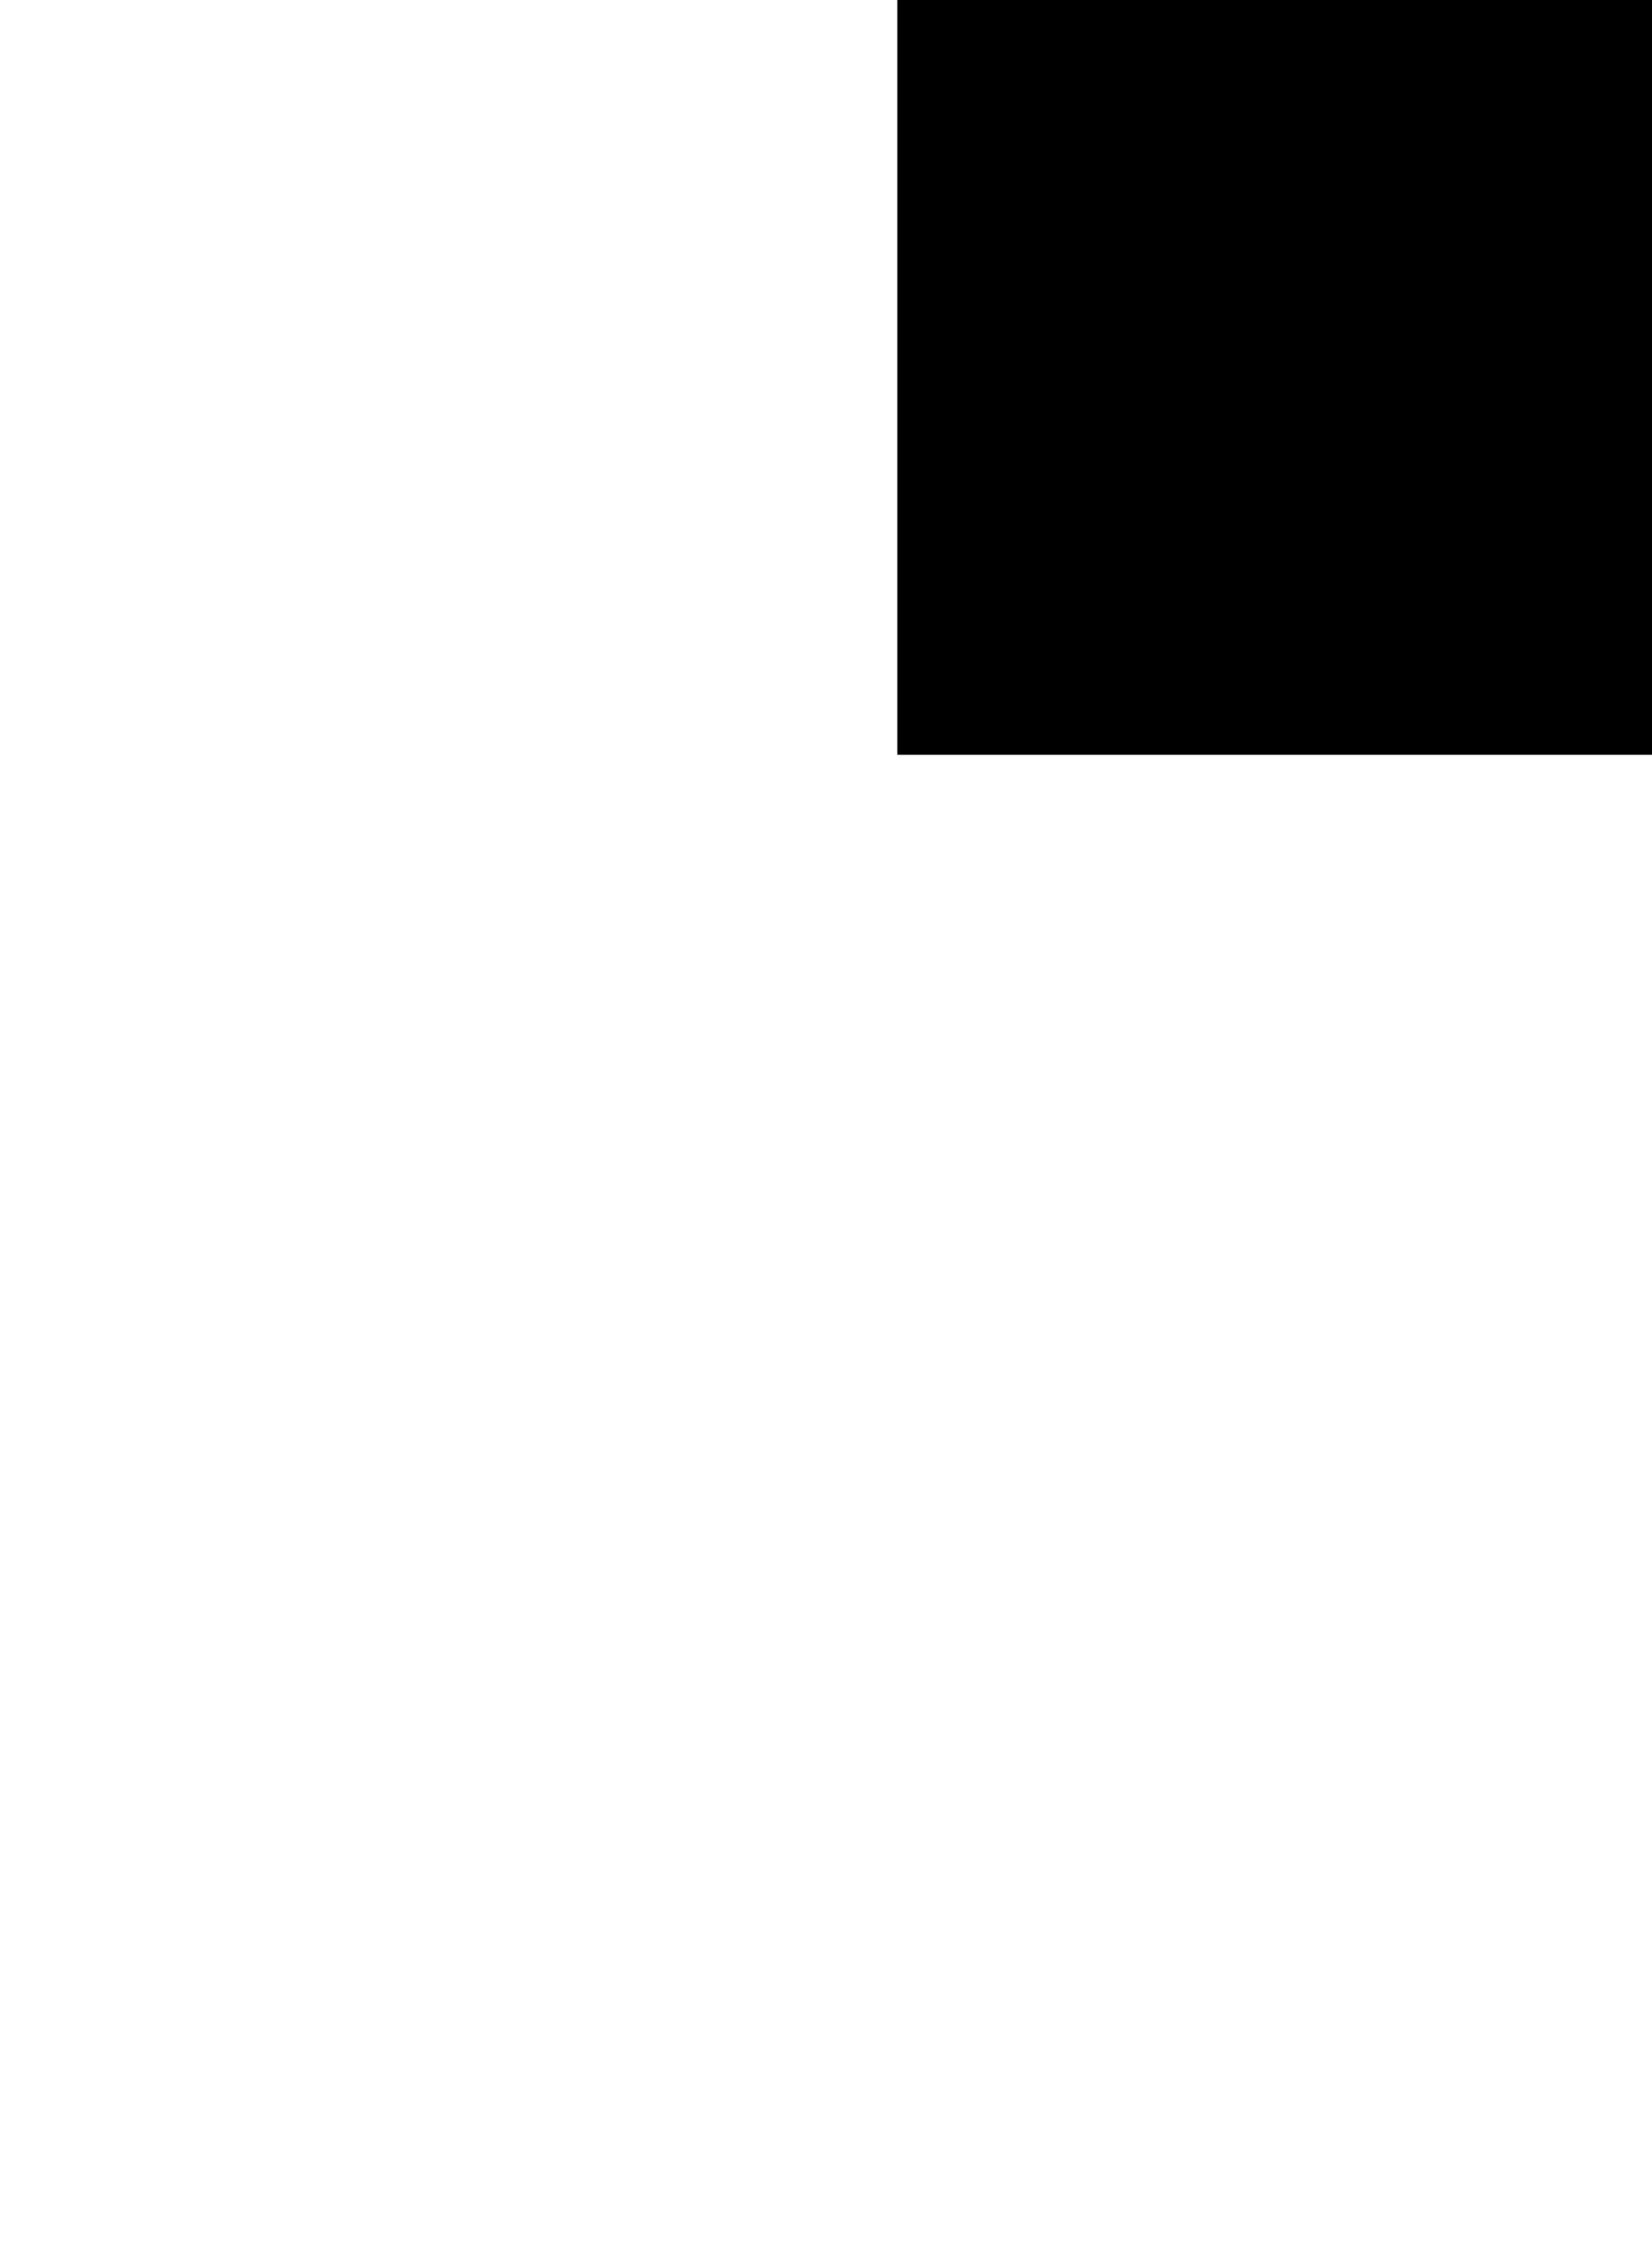 <?xml version="1.0" encoding="UTF-8"?>
<!-- Generated by jsxcad -->
<!DOCTYPE svg PUBLIC "-//W3C//DTD SVG 1.1 Tiny//EN" "http://www.w3.org/Graphics/SVG/1.1/DTD/svg11-tiny.dtd">
<svg baseProfile="tiny" height="30mm" width="22mm" viewBox="-11 -5 22 30" version="1.1" stroke="black" stroke-width=".1" fill="none" xmlns="http://www.w3.org/2000/svg">
<path fill="#000000" stroke="#000000" d="M-5.373 -24.961 L-5.373 -24.961 L-5.686 -24.99 L-5.686 -24.99 z"/>
<path fill="#000000" stroke="#000000" d="M-5.686 -24.99 L-5.686 -24.99 L-6 -25 L-6 -25 z"/>
<path fill="#000000" stroke="#000000" d="M-4.757 -24.843 L-4.757 -24.843 L-5.063 -24.911 L-5.063 -24.911 z"/>
<path fill="#000000" stroke="#000000" d="M-5.063 -24.911 L-5.063 -24.911 L-5.373 -24.961 L-5.373 -24.961 z"/>
<path fill="#000000" stroke="#000000" d="M-4.455 -24.755 L-4.455 -24.755 L-4.757 -24.843 L-4.757 -24.843 z"/>
<path fill="#000000" stroke="#000000" d="M-3.871 -24.524 L-3.871 -24.524 L-4.159 -24.649 L-4.159 -24.649 z"/>
<path fill="#000000" stroke="#000000" d="M-4.159 -24.649 L-4.159 -24.649 L-4.455 -24.755 L-4.455 -24.755 z"/>
<path fill="#000000" stroke="#000000" d="M-3.591 -24.382 L-3.591 -24.382 L-3.871 -24.524 L-3.871 -24.524 z"/>
<path fill="#000000" stroke="#000000" d="M-3.321 -24.222 L-3.321 -24.222 L-3.591 -24.382 L-3.591 -24.382 z"/>
<path fill="#000000" stroke="#000000" d="M-3.061 -24.045 L-3.061 -24.045 L-3.321 -24.222 L-3.321 -24.222 z"/>
<path fill="#000000" stroke="#000000" d="M-2.355 -23.423 L-2.355 -23.423 L-2.577 -23.645 L-2.577 -23.645 z"/>
<path fill="#000000" stroke="#000000" d="M-2.813 -23.853 L-2.813 -23.853 L-3.061 -24.045 L-3.061 -24.045 z"/>
<path fill="#000000" stroke="#000000" d="M-2.577 -23.645 L-2.577 -23.645 L-2.813 -23.853 L-2.813 -23.853 z"/>
<path fill="#000000" stroke="#000000" d="M-1.618 -22.409 L-1.618 -22.409 L-1.778 -22.679 L-1.778 -22.679 z"/>
<path fill="#000000" stroke="#000000" d="M-1.778 -22.679 L-1.778 -22.679 L-1.955 -22.939 L-1.955 -22.939 z"/>
<path fill="#000000" stroke="#000000" d="M-1.955 -22.939 L-1.955 -22.939 L-2.147 -23.187 L-2.147 -23.187 z"/>
<path fill="#000000" stroke="#000000" d="M-1.351 -21.841 L-1.351 -21.841 L-1.476 -22.129 L-1.476 -22.129 z"/>
<path fill="#000000" stroke="#000000" d="M-1.476 -22.129 L-1.476 -22.129 L-1.618 -22.409 L-1.618 -22.409 z"/>
<path fill="#000000" stroke="#000000" d="M-1.157 -21.243 L-1.157 -21.243 L-1.245 -21.545 L-1.245 -21.545 z"/>
<path fill="#000000" stroke="#000000" d="M-1.245 -21.545 L-1.245 -21.545 L-1.351 -21.841 L-1.351 -21.841 z"/>
<path fill="#000000" stroke="#000000" d="M-1.039 -20.627 L-1.039 -20.627 L-1.089 -20.937 L-1.089 -20.937 z"/>
<path fill="#000000" stroke="#000000" d="M-1.089 -20.937 L-1.089 -20.937 L-1.157 -21.243 L-1.157 -21.243 z"/>
<path fill="#000000" stroke="#000000" d="M-2.147 -23.187 L-2.147 -23.187 L-2.355 -23.423 L-2.355 -23.423 z"/>
<path fill="#000000" stroke="#000000" d="M-1.01 -20.314 L-1.01 -20.314 L-1.039 -20.627 L-1.039 -20.627 z"/>
<path fill="#000000" stroke="#000000" d="M-1 -20 L-1 -20 L-1.01 -20.314 L-1.01 -20.314 z"/>
<path fill="#000000" stroke="#000000" d="M-1.039 -19.373 L-1.039 -19.373 L-1.01 -19.686 L-1.01 -19.686 z"/>
<path fill="#000000" stroke="#000000" d="M-1.01 -19.686 L-1.01 -19.686 L-1 -20 L-1 -20 z"/>
<path fill="#000000" stroke="#000000" d="M-1.157 -18.757 L-1.157 -18.757 L-1.089 -19.063 L-1.089 -19.063 z"/>
<path fill="#000000" stroke="#000000" d="M-1.089 -19.063 L-1.089 -19.063 L-1.039 -19.373 L-1.039 -19.373 z"/>
<path fill="#000000" stroke="#000000" d="M-1.778 -17.321 L-1.778 -17.321 L-1.618 -17.591 L-1.618 -17.591 z"/>
<path fill="#000000" stroke="#000000" d="M-1.245 -18.455 L-1.245 -18.455 L-1.157 -18.757 L-1.157 -18.757 z"/>
<path fill="#000000" stroke="#000000" d="M-1.351 -18.159 L-1.351 -18.159 L-1.245 -18.455 L-1.245 -18.455 z"/>
<path fill="#000000" stroke="#000000" d="M-1.476 -17.871 L-1.476 -17.871 L-1.351 -18.159 L-1.351 -18.159 z"/>
<path fill="#000000" stroke="#000000" d="M-1.618 -17.591 L-1.618 -17.591 L-1.476 -17.871 L-1.476 -17.871 z"/>
<path fill="#000000" stroke="#000000" d="M-1.955 -17.061 L-1.955 -17.061 L-1.778 -17.321 L-1.778 -17.321 z"/>
<path fill="#000000" stroke="#000000" d="M-2.147 -16.813 L-2.147 -16.813 L-1.955 -17.061 L-1.955 -17.061 z"/>
<path fill="#000000" stroke="#000000" d="M-2.577 -16.355 L-2.577 -16.355 L-2.355 -16.577 L-2.355 -16.577 z"/>
<path fill="#000000" stroke="#000000" d="M-2.355 -16.577 L-2.355 -16.577 L-2.147 -16.813 L-2.147 -16.813 z"/>
<path fill="#000000" stroke="#000000" d="M-2.813 -16.147 L-2.813 -16.147 L-2.577 -16.355 L-2.577 -16.355 z"/>
<path fill="#000000" stroke="#000000" d="M-4.159 -15.351 L-4.159 -15.351 L-3.871 -15.476 L-3.871 -15.476 z"/>
<path fill="#000000" stroke="#000000" d="M-3.871 -15.476 L-3.871 -15.476 L-3.591 -15.618 L-3.591 -15.618 z"/>
<path fill="#000000" stroke="#000000" d="M-3.321 -15.778 L-3.321 -15.778 L-3.061 -15.955 L-3.061 -15.955 z"/>
<path fill="#000000" stroke="#000000" d="M-3.591 -15.618 L-3.591 -15.618 L-3.321 -15.778 L-3.321 -15.778 z"/>
<path fill="#000000" stroke="#000000" d="M-3.061 -15.955 L-3.061 -15.955 L-2.813 -16.147 L-2.813 -16.147 z"/>
<path fill="#000000" stroke="#000000" d="M-4.757 -15.157 L-4.757 -15.157 L-4.455 -15.245 L-4.455 -15.245 z"/>
<path fill="#000000" stroke="#000000" d="M-4.455 -15.245 L-4.455 -15.245 L-4.159 -15.351 L-4.159 -15.351 z"/>
<path fill="#000000" stroke="#000000" d="M-5.373 -15.039 L-5.373 -15.039 L-5.063 -15.089 L-5.063 -15.089 z"/>
<path fill="#000000" stroke="#000000" d="M-5.063 -15.089 L-5.063 -15.089 L-4.757 -15.157 L-4.757 -15.157 z"/>
<path fill="#000000" stroke="#000000" d="M-5.686 -15.01 L-5.686 -15.01 L-5.373 -15.039 L-5.373 -15.039 z"/>
<path fill="#000000" stroke="#000000" d="M-6.314 -15.01 L-6.314 -15.01 L-6 -15 L-6 -15 z"/>
<path fill="#000000" stroke="#000000" d="M-6 -15 L-6 -15 L-5.686 -15.01 L-5.686 -15.01 z"/>
<path fill="#000000" stroke="#000000" d="M-6.627 -15.039 L-6.627 -15.039 L-6.314 -15.01 L-6.314 -15.01 z"/>
<path fill="#000000" stroke="#000000" d="M-6.937 -15.089 L-6.937 -15.089 L-6.627 -15.039 L-6.627 -15.039 z"/>
<path fill="#000000" stroke="#000000" d="M-7.243 -15.157 L-7.243 -15.157 L-6.937 -15.089 L-6.937 -15.089 z"/>
<path fill="#000000" stroke="#000000" d="M-7.841 -15.351 L-7.841 -15.351 L-7.545 -15.245 L-7.545 -15.245 z"/>
<path fill="#000000" stroke="#000000" d="M-7.545 -15.245 L-7.545 -15.245 L-7.243 -15.157 L-7.243 -15.157 z"/>
<path fill="#000000" stroke="#000000" d="M-8.129 -15.476 L-8.129 -15.476 L-7.841 -15.351 L-7.841 -15.351 z"/>
<path fill="#000000" stroke="#000000" d="M-8.939 -15.955 L-8.939 -15.955 L-8.679 -15.778 L-8.679 -15.778 z"/>
<path fill="#000000" stroke="#000000" d="M-8.409 -15.618 L-8.409 -15.618 L-8.129 -15.476 L-8.129 -15.476 z"/>
<path fill="#000000" stroke="#000000" d="M-8.679 -15.778 L-8.679 -15.778 L-8.409 -15.618 L-8.409 -15.618 z"/>
<path fill="#000000" stroke="#000000" d="M-9.423 -16.355 L-9.423 -16.355 L-9.187 -16.147 L-9.187 -16.147 z"/>
<path fill="#000000" stroke="#000000" d="M-9.187 -16.147 L-9.187 -16.147 L-8.939 -15.955 L-8.939 -15.955 z"/>
<path fill="#000000" stroke="#000000" d="M-9.853 -16.813 L-9.853 -16.813 L-9.645 -16.577 L-9.645 -16.577 z"/>
<path fill="#000000" stroke="#000000" d="M-10.222 -17.321 L-10.222 -17.321 L-10.045 -17.061 L-10.045 -17.061 z"/>
<path fill="#000000" stroke="#000000" d="M-10.045 -17.061 L-10.045 -17.061 L-9.853 -16.813 L-9.853 -16.813 z"/>
<path fill="#000000" stroke="#000000" d="M-10.649 -18.159 L-10.649 -18.159 L-10.524 -17.871 L-10.524 -17.871 z"/>
<path fill="#000000" stroke="#000000" d="M-10.382 -17.591 L-10.382 -17.591 L-10.222 -17.321 L-10.222 -17.321 z"/>
<path fill="#000000" stroke="#000000" d="M-10.524 -17.871 L-10.524 -17.871 L-10.382 -17.591 L-10.382 -17.591 z"/>
<path fill="#000000" stroke="#000000" d="M-10.755 -18.455 L-10.755 -18.455 L-10.649 -18.159 L-10.649 -18.159 z"/>
<path fill="#000000" stroke="#000000" d="M-10.911 -19.063 L-10.911 -19.063 L-10.843 -18.757 L-10.843 -18.757 z"/>
<path fill="#000000" stroke="#000000" d="M-10.843 -18.757 L-10.843 -18.757 L-10.755 -18.455 L-10.755 -18.455 z"/>
<path fill="#000000" stroke="#000000" d="M-9.645 -16.577 L-9.645 -16.577 L-9.423 -16.355 L-9.423 -16.355 z"/>
<path fill="#000000" stroke="#000000" d="M-10.99 -19.686 L-10.99 -19.686 L-10.961 -19.373 L-10.961 -19.373 z"/>
<path fill="#000000" stroke="#000000" d="M-10.961 -19.373 L-10.961 -19.373 L-10.911 -19.063 L-10.911 -19.063 z"/>
<path fill="#000000" stroke="#000000" d="M-10.961 -20.627 L-10.961 -20.627 L-10.99 -20.314 L-10.99 -20.314 z"/>
<path fill="#000000" stroke="#000000" d="M-10.755 -21.545 L-10.755 -21.545 L-10.843 -21.243 L-10.843 -21.243 z"/>
<path fill="#000000" stroke="#000000" d="M-10.843 -21.243 L-10.843 -21.243 L-10.911 -20.937 L-10.911 -20.937 z"/>
<path fill="#000000" stroke="#000000" d="M-10.649 -21.841 L-10.649 -21.841 L-10.755 -21.545 L-10.755 -21.545 z"/>
<path fill="#000000" stroke="#000000" d="M-10.911 -20.937 L-10.911 -20.937 L-10.961 -20.627 L-10.961 -20.627 z"/>
<path fill="#000000" stroke="#000000" d="M-10.382 -22.409 L-10.382 -22.409 L-10.524 -22.129 L-10.524 -22.129 z"/>
<path fill="#000000" stroke="#000000" d="M-10.524 -22.129 L-10.524 -22.129 L-10.649 -21.841 L-10.649 -21.841 z"/>
<path fill="#000000" stroke="#000000" d="M-10.045 -22.939 L-10.045 -22.939 L-10.222 -22.679 L-10.222 -22.679 z"/>
<path fill="#000000" stroke="#000000" d="M-10.222 -22.679 L-10.222 -22.679 L-10.382 -22.409 L-10.382 -22.409 z"/>
<path fill="#000000" stroke="#000000" d="M-11 -20 L-11 -20 L-10.99 -19.686 L-10.99 -19.686 z"/>
<path fill="#000000" stroke="#000000" d="M-10.99 -20.314 L-10.99 -20.314 L-11 -20 L-11 -20 z"/>
<path fill="#000000" stroke="#000000" d="M-9.645 -23.423 L-9.645 -23.423 L-9.853 -23.187 L-9.853 -23.187 z"/>
<path fill="#000000" stroke="#000000" d="M-9.853 -23.187 L-9.853 -23.187 L-10.045 -22.939 L-10.045 -22.939 z"/>
<path fill="#000000" stroke="#000000" d="M-9.187 -23.853 L-9.187 -23.853 L-9.423 -23.645 L-9.423 -23.645 z"/>
<path fill="#000000" stroke="#000000" d="M-9.423 -23.645 L-9.423 -23.645 L-9.645 -23.423 L-9.645 -23.423 z"/>
<path fill="#000000" stroke="#000000" d="M-8.409 -24.382 L-8.409 -24.382 L-8.679 -24.222 L-8.679 -24.222 z"/>
<path fill="#000000" stroke="#000000" d="M-8.939 -24.045 L-8.939 -24.045 L-9.187 -23.853 L-9.187 -23.853 z"/>
<path fill="#000000" stroke="#000000" d="M-8.679 -24.222 L-8.679 -24.222 L-8.939 -24.045 L-8.939 -24.045 z"/>
<path fill="#000000" stroke="#000000" d="M-8.129 -24.524 L-8.129 -24.524 L-8.409 -24.382 L-8.409 -24.382 z"/>
<path fill="#000000" stroke="#000000" d="M-7.841 -24.649 L-7.841 -24.649 L-8.129 -24.524 L-8.129 -24.524 z"/>
<path fill="#000000" stroke="#000000" d="M-7.243 -24.843 L-7.243 -24.843 L-7.545 -24.755 L-7.545 -24.755 z"/>
<path fill="#000000" stroke="#000000" d="M-7.545 -24.755 L-7.545 -24.755 L-7.841 -24.649 L-7.841 -24.649 z"/>
<path fill="#000000" stroke="#000000" d="M-6.627 -24.961 L-6.627 -24.961 L-6.937 -24.911 L-6.937 -24.911 z"/>
<path fill="#000000" stroke="#000000" d="M-6.937 -24.911 L-6.937 -24.911 L-7.243 -24.843 L-7.243 -24.843 z"/>
<path fill="#000000" stroke="#000000" d="M-6.314 -24.99 L-6.314 -24.99 L-6.627 -24.961 L-6.627 -24.961 z"/>
<path fill="#000000" stroke="#000000" d="M-6 -25 L-6 -25 L-6.314 -24.99 L-6.314 -24.99 z"/>
<path fill="#000000" stroke="#000000" d="M-5.373 -24.961 L-5.686 -24.99 L-6 -25 L-6.314 -24.99 L-6.627 -24.961 L-6.937 -24.911 L-7.243 -24.843 L-7.545 -24.755 L-7.841 -24.649 L-8.129 -24.524 L-8.409 -24.382 L-8.679 -24.222 L-8.939 -24.045 L-9.187 -23.853 L-9.423 -23.645 L-9.645 -23.423 L-9.853 -23.187 L-10.045 -22.939 L-10.222 -22.679 L-10.382 -22.409 L-10.524 -22.129 L-10.649 -21.841 L-10.755 -21.545 L-10.843 -21.243 L-10.911 -20.937 L-10.961 -20.627 L-10.99 -20.314 L-11 -20 L-10.99 -19.686 L-10.961 -19.373 L-10.911 -19.063 L-10.843 -18.757 L-10.755 -18.455 L-10.649 -18.159 L-10.524 -17.871 L-10.382 -17.591 L-10.222 -17.321 L-10.045 -17.061 L-9.853 -16.813 L-9.645 -16.577 L-9.423 -16.355 L-9.187 -16.147 L-8.939 -15.955 L-8.679 -15.778 L-8.409 -15.618 L-8.129 -15.476 L-7.841 -15.351 L-7.545 -15.245 L-7.243 -15.157 L-6.937 -15.089 L-6.627 -15.039 L-6.314 -15.01 L-6 -15 L-5.686 -15.01 L-5.373 -15.039 L-5.063 -15.089 L-4.757 -15.157 L-4.455 -15.245 L-4.159 -15.351 L-3.871 -15.476 L-3.591 -15.618 L-3.321 -15.778 L-3.061 -15.955 L-2.813 -16.147 L-2.577 -16.355 L-2.355 -16.577 L-2.147 -16.813 L-1.955 -17.061 L-1.778 -17.321 L-1.618 -17.591 L-1.476 -17.871 L-1.351 -18.159 L-1.245 -18.455 L-1.157 -18.757 L-1.089 -19.063 L-1.039 -19.373 L-1.01 -19.686 L-1 -20 L-1.01 -20.314 L-1.039 -20.627 L-1.089 -20.937 L-1.157 -21.243 L-1.245 -21.545 L-1.351 -21.841 L-1.476 -22.129 L-1.618 -22.409 L-1.778 -22.679 L-1.955 -22.939 L-2.147 -23.187 L-2.355 -23.423 L-2.577 -23.645 L-2.813 -23.853 L-3.061 -24.045 L-3.321 -24.222 L-3.591 -24.382 L-3.871 -24.524 L-4.159 -24.649 L-4.455 -24.755 L-4.757 -24.843 L-5.063 -24.911 z"/>
<path fill="#000000" stroke="#000000" d="M-6 -25 L-5.686 -24.99 L-5.373 -24.961 L-5.063 -24.911 L-4.757 -24.843 L-4.455 -24.755 L-4.159 -24.649 L-3.871 -24.524 L-3.591 -24.382 L-3.321 -24.222 L-3.061 -24.045 L-2.813 -23.853 L-2.577 -23.645 L-2.355 -23.423 L-2.147 -23.187 L-1.955 -22.939 L-1.778 -22.679 L-1.618 -22.409 L-1.476 -22.129 L-1.351 -21.841 L-1.245 -21.545 L-1.157 -21.243 L-1.089 -20.937 L-1.039 -20.627 L-1.01 -20.314 L-1 -20 L-1.01 -19.686 L-1.039 -19.373 L-1.089 -19.063 L-1.157 -18.757 L-1.245 -18.455 L-1.351 -18.159 L-1.476 -17.871 L-1.618 -17.591 L-1.778 -17.321 L-1.955 -17.061 L-2.147 -16.813 L-2.355 -16.577 L-2.577 -16.355 L-2.813 -16.147 L-3.061 -15.955 L-3.321 -15.778 L-3.591 -15.618 L-3.871 -15.476 L-4.159 -15.351 L-4.455 -15.245 L-4.757 -15.157 L-5.063 -15.089 L-5.373 -15.039 L-5.686 -15.01 L-6 -15 L-6.314 -15.01 L-6.627 -15.039 L-6.937 -15.089 L-7.243 -15.157 L-7.545 -15.245 L-7.841 -15.351 L-8.129 -15.476 L-8.409 -15.618 L-8.679 -15.778 L-8.939 -15.955 L-9.187 -16.147 L-9.423 -16.355 L-9.645 -16.577 L-9.853 -16.813 L-10.045 -17.061 L-10.222 -17.321 L-10.382 -17.591 L-10.524 -17.871 L-10.649 -18.159 L-10.755 -18.455 L-10.843 -18.757 L-10.911 -19.063 L-10.961 -19.373 L-10.99 -19.686 L-11 -20 L-10.99 -20.314 L-10.961 -20.627 L-10.911 -20.937 L-10.843 -21.243 L-10.755 -21.545 L-10.649 -21.841 L-10.524 -22.129 L-10.382 -22.409 L-10.222 -22.679 L-10.045 -22.939 L-9.853 -23.187 L-9.645 -23.423 L-9.423 -23.645 L-9.187 -23.853 L-8.939 -24.045 L-8.679 -24.222 L-8.409 -24.382 L-8.129 -24.524 L-7.841 -24.649 L-7.545 -24.755 L-7.243 -24.843 L-6.937 -24.911 L-6.627 -24.961 L-6.314 -24.99 z"/>
<path fill="#000000" stroke="#000000" d="M1 -5 L1 -5 L1 5 L1 5 z"/>
<path fill="#000000" stroke="#000000" d="M1 5 L1 5 L11 5 L11 5 z"/>
<path fill="#000000" stroke="#000000" d="M11 -5 L11 -5 L1 -5 L1 -5 z"/>
<path fill="#000000" stroke="#000000" d="M11 5 L11 5 L11 -5 L11 -5 z"/>
<path fill="#000000" stroke="#000000" d="M1 -5 L1 5 L11 5 L11 -5 z"/>
<path fill="#000000" stroke="#000000" d="M11 5 L1 5 L1 -5 L11 -5 z"/>
</svg>